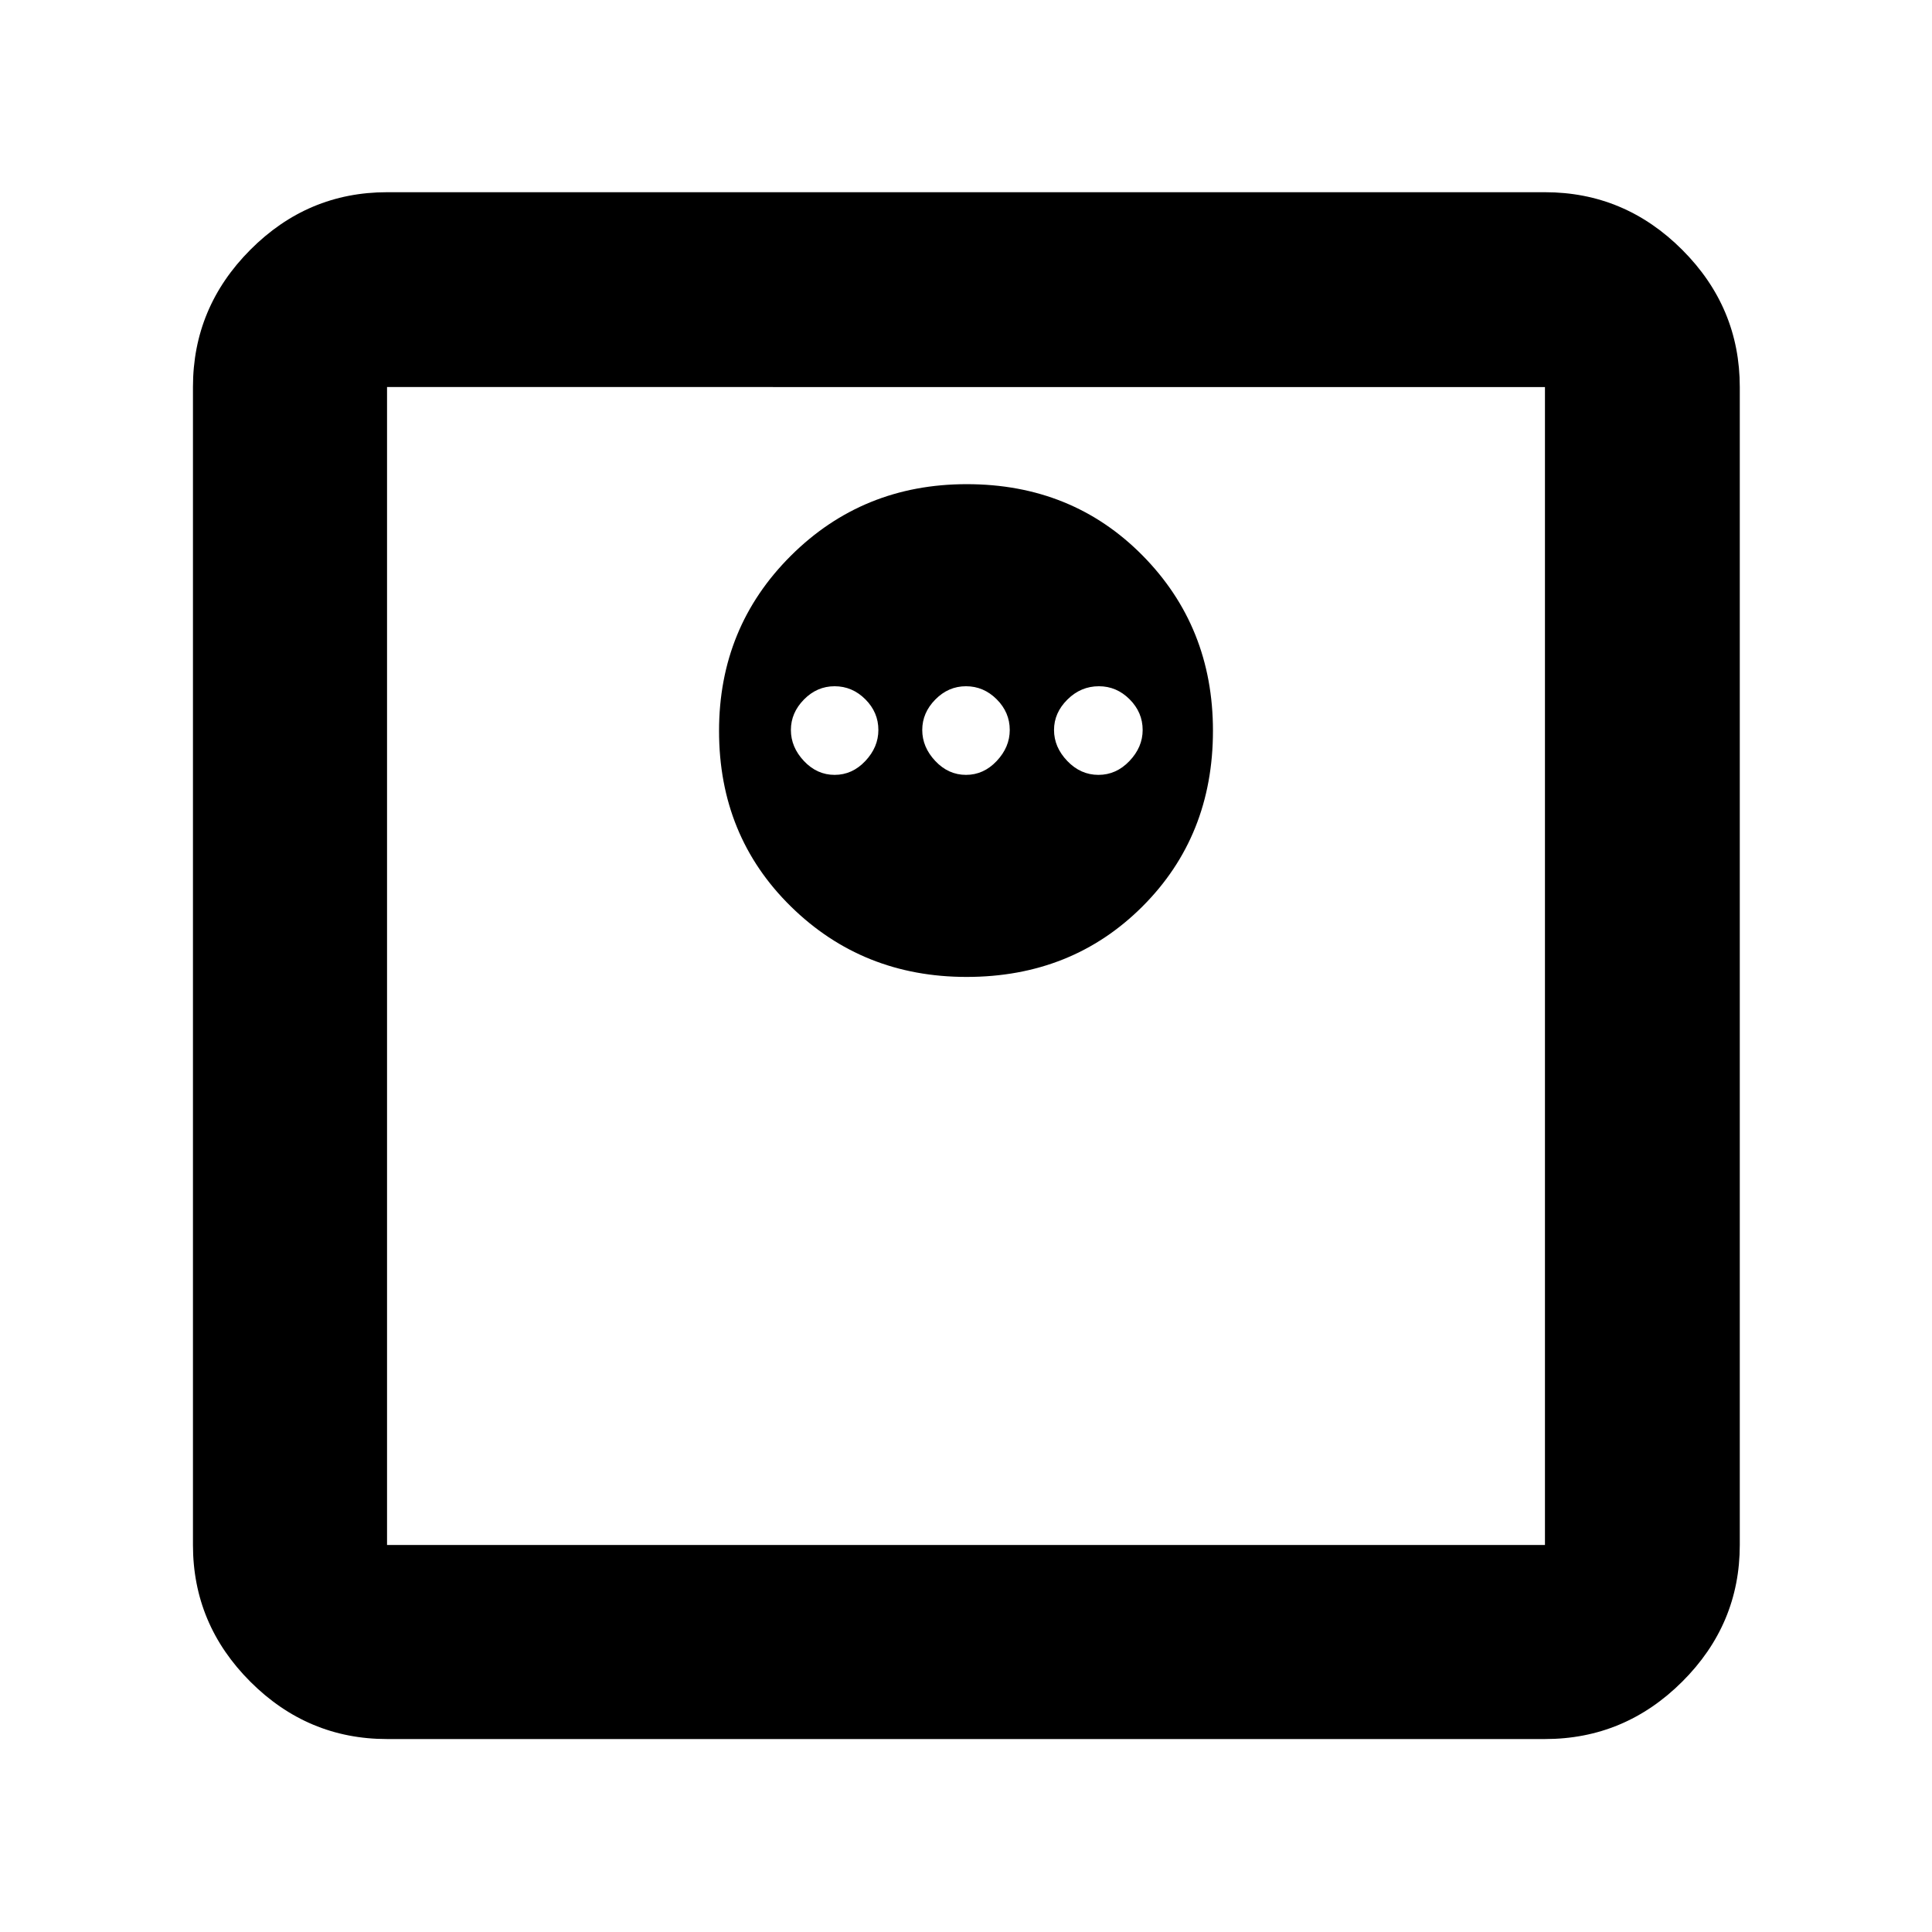 <svg xmlns="http://www.w3.org/2000/svg" height="40" viewBox="0 -960 960 960" width="40"><path d="M480.3-474.57q52.34 0 87.37-35 35.04-35 35.04-87.34 0-51.67-35-87.09-35.01-35.42-87.34-35.42-51.67 0-87.38 35.55-35.7 35.56-35.7 87.06 0 52.17 35.67 87.21 35.67 35.03 87.34 35.03Zm-65.58-100.4q-8.76 0-15.25-6.89-6.48-6.88-6.48-15.42 0-8.53 6.48-15.13 6.49-6.6 15.25-6.6 8.77 0 15.26 6.48 6.48 6.49 6.48 15.25 0 8.54-6.48 15.42-6.49 6.89-15.26 6.89Zm65.28 0q-8.76 0-15.25-6.89-6.49-6.88-6.49-15.42 0-8.53 6.49-15.13 6.49-6.6 15.25-6.6t15.25 6.48q6.49 6.49 6.49 15.25 0 8.54-6.49 15.42-6.49 6.89-15.25 6.89Zm65.8 0q-8.86 0-15.46-6.89-6.6-6.88-6.6-15.42 0-8.53 6.66-15.13 6.65-6.6 15.64-6.6 8.77 0 15.25 6.48 6.49 6.49 6.49 15.25 0 8.54-6.56 15.42-6.56 6.89-15.42 6.89ZM192.32-95.88q-39.43 0-67.94-28.5-28.5-28.51-28.5-67.94v-575.36q0-39.59 28.5-68.2 28.51-28.61 67.94-28.61h575.36q39.59 0 68.2 28.61t28.61 68.2v575.36q0 39.43-28.61 67.94-28.61 28.5-68.2 28.5H192.32Zm0-96.44h575.36v-575.36H192.32v575.36Zm0-575.36v575.36-575.36Z"/></svg>